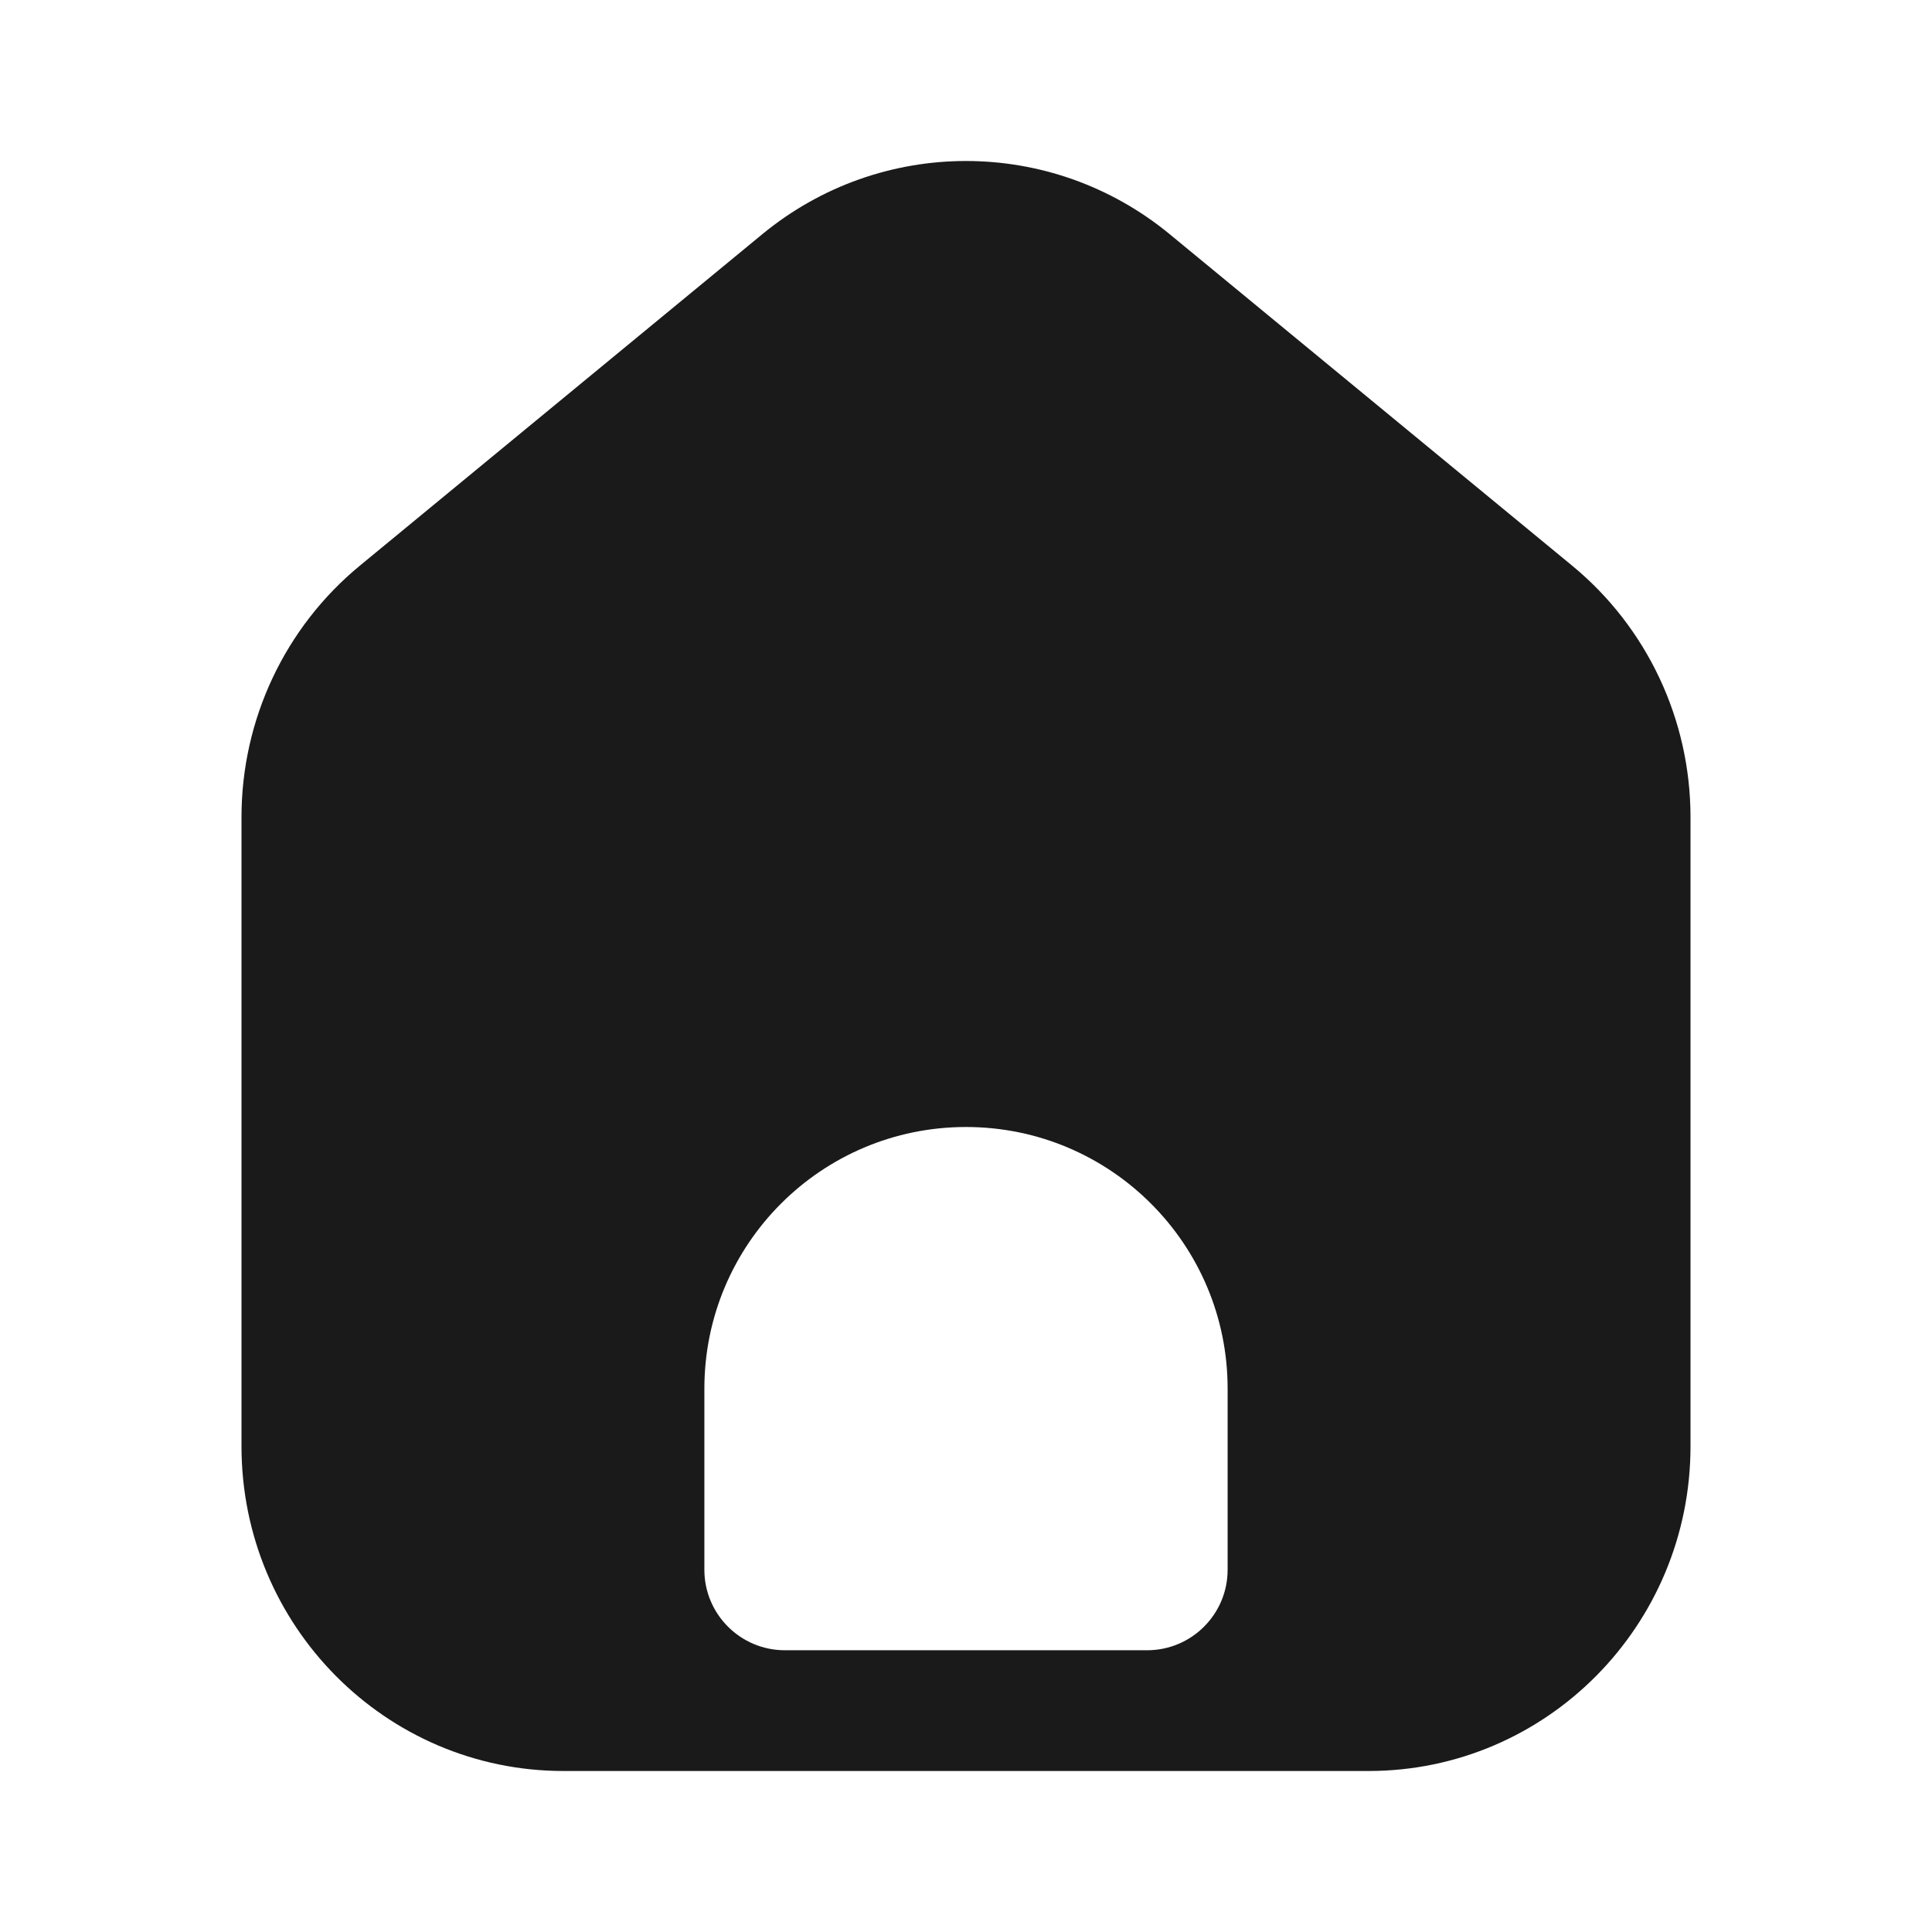 <svg width="24" height="24" viewBox="0 0 24 24" fill="none" xmlns="http://www.w3.org/2000/svg">
<rect width="24" height="24" fill="#A6A6A6"/>
<path d="M-864 -133C-864 -134.105 -863.105 -135 -862 -135H622C623.105 -135 624 -134.105 624 -133V1417C624 1418.1 623.105 1419 622 1419H-862C-863.105 1419 -864 1418.1 -864 1417V-133Z" fill="white"/>
<path d="M-862 -134H622V-136H-862V-134ZM623 -133V1417H625V-133H623ZM622 1418H-862V1420H622V1418ZM-863 1417V-133H-865V1417H-863ZM-862 1418C-862.552 1418 -863 1417.55 -863 1417H-865C-865 1418.66 -863.657 1420 -862 1420V1418ZM623 1417C623 1417.55 622.552 1418 622 1418V1420C623.657 1420 625 1418.66 625 1417H623ZM622 -134C622.552 -134 623 -133.552 623 -133H625C625 -134.657 623.657 -136 622 -136V-134ZM-862 -136C-863.657 -136 -865 -134.657 -865 -133H-863C-863 -133.552 -862.552 -134 -862 -134V-136Z" fill="black" fill-opacity="0.1"/>
<path fill-rule="evenodd" clip-rule="evenodd" d="M21 10.15V17.967C21 20.194 19.209 22 17 22H7C4.791 22 3 20.194 3 17.967V10.15C3 8.939 3.54 7.793 4.47 7.027L9.47 2.909C10.942 1.697 13.058 1.697 14.53 2.909L19.53 7.027C20.46 7.793 21 8.939 21 10.15ZM15.25 17.25V19.5C15.25 20.052 14.802 20.5 14.25 20.5H9.75C9.198 20.5 8.75 20.052 8.75 19.5V17.25C8.75 15.455 10.205 14 12 14C13.795 14 15.25 15.455 15.25 17.25Z" fill="#1A1A1A"/>
</svg>
